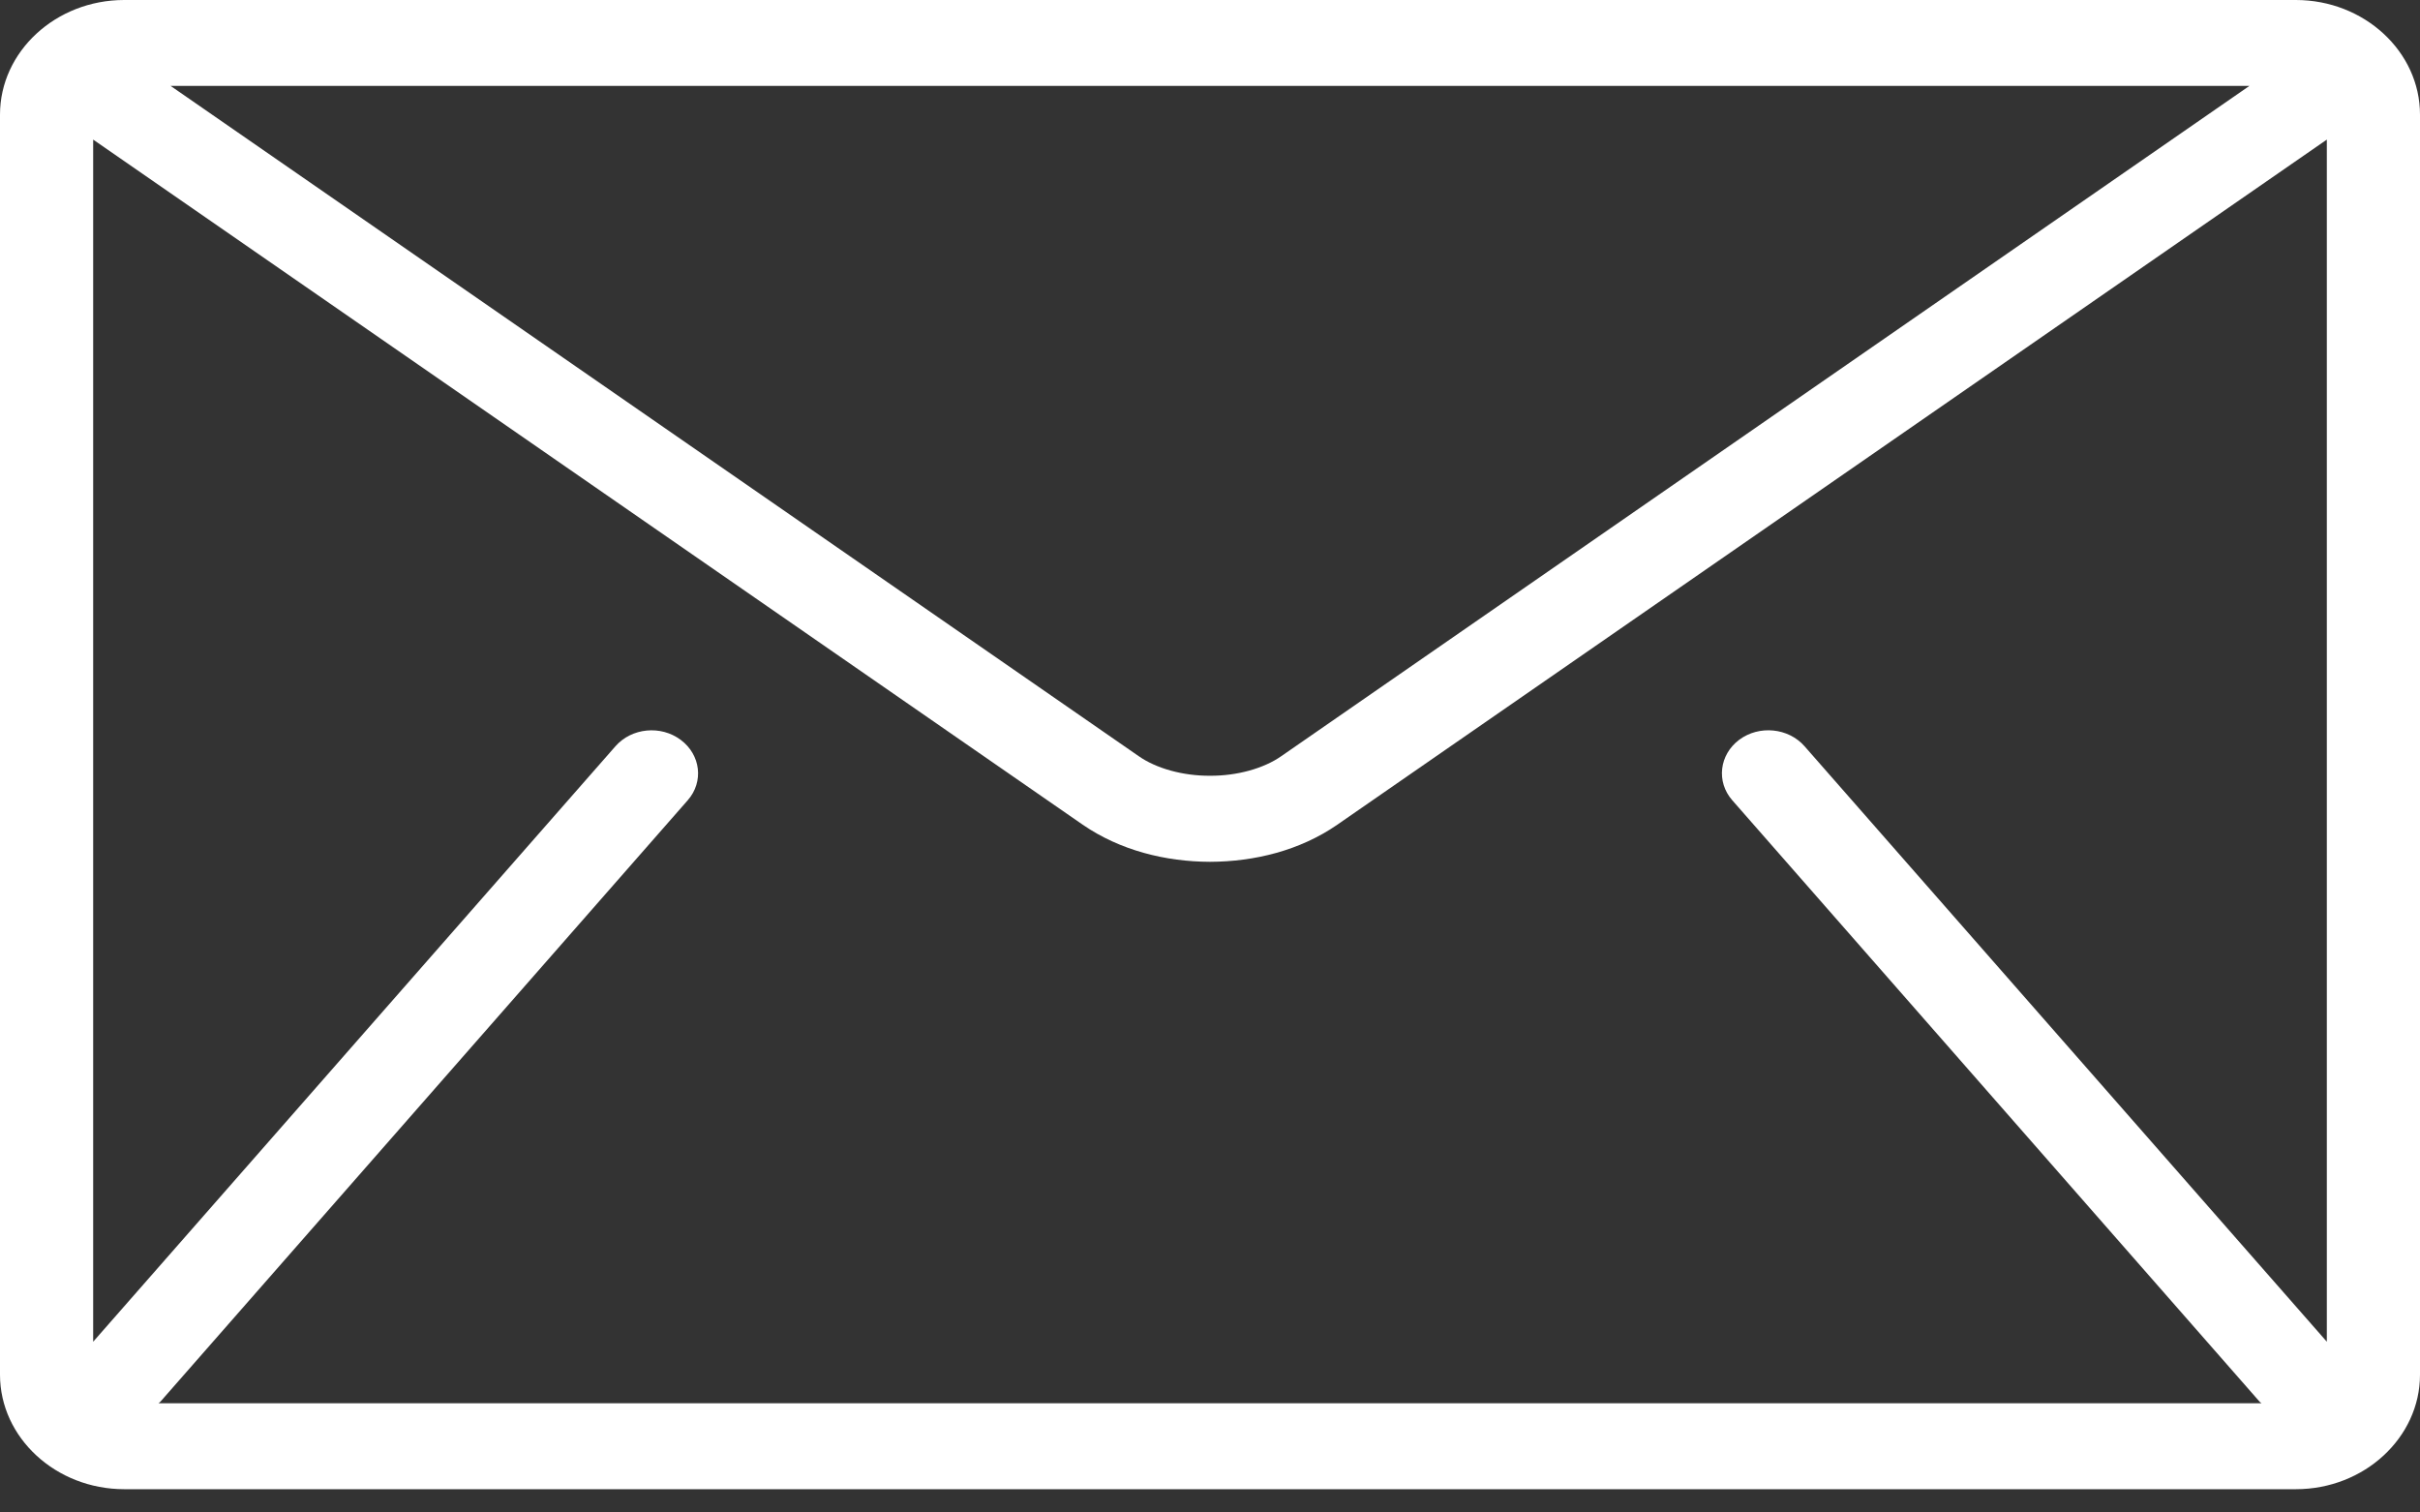 <svg width="16" height="10" viewBox="0 0 16 10" fill="none" xmlns="http://www.w3.org/2000/svg">
<rect x="0" y="0" width="16" height="10" fill="#333333" stroke="none"/>
<g fill="white">
<path d="M15.179 0H0.821C0.369 0 0 0.341 0 0.758V9.089C0 9.505 0.369 9.846 0.821 9.846H15.18C15.631 9.846 16 9.505 16 9.089V0.758C16 0.341 15.631 0 15.179 0ZM14.872 0.568L8.472 4.999C8.357 5.08 8.18 5.13 8 5.129C7.82 5.13 7.643 5.08 7.528 4.999L1.128 0.568H14.872ZM11.453 5.291L14.94 9.268C14.944 9.272 14.948 9.275 14.952 9.278H1.048C1.052 9.275 1.056 9.272 1.06 9.268L4.547 5.291C4.654 5.169 4.633 4.991 4.501 4.892C4.369 4.793 4.176 4.812 4.069 4.934L0.616 8.871V0.923L7.159 5.453C7.405 5.622 7.704 5.697 8 5.698C8.295 5.697 8.595 5.623 8.841 5.453L15.384 0.923V8.871L11.931 4.934C11.824 4.812 11.631 4.793 11.499 4.891C11.367 4.99 11.346 5.169 11.453 5.291Z" fill="white"/>
</g>
</svg>
